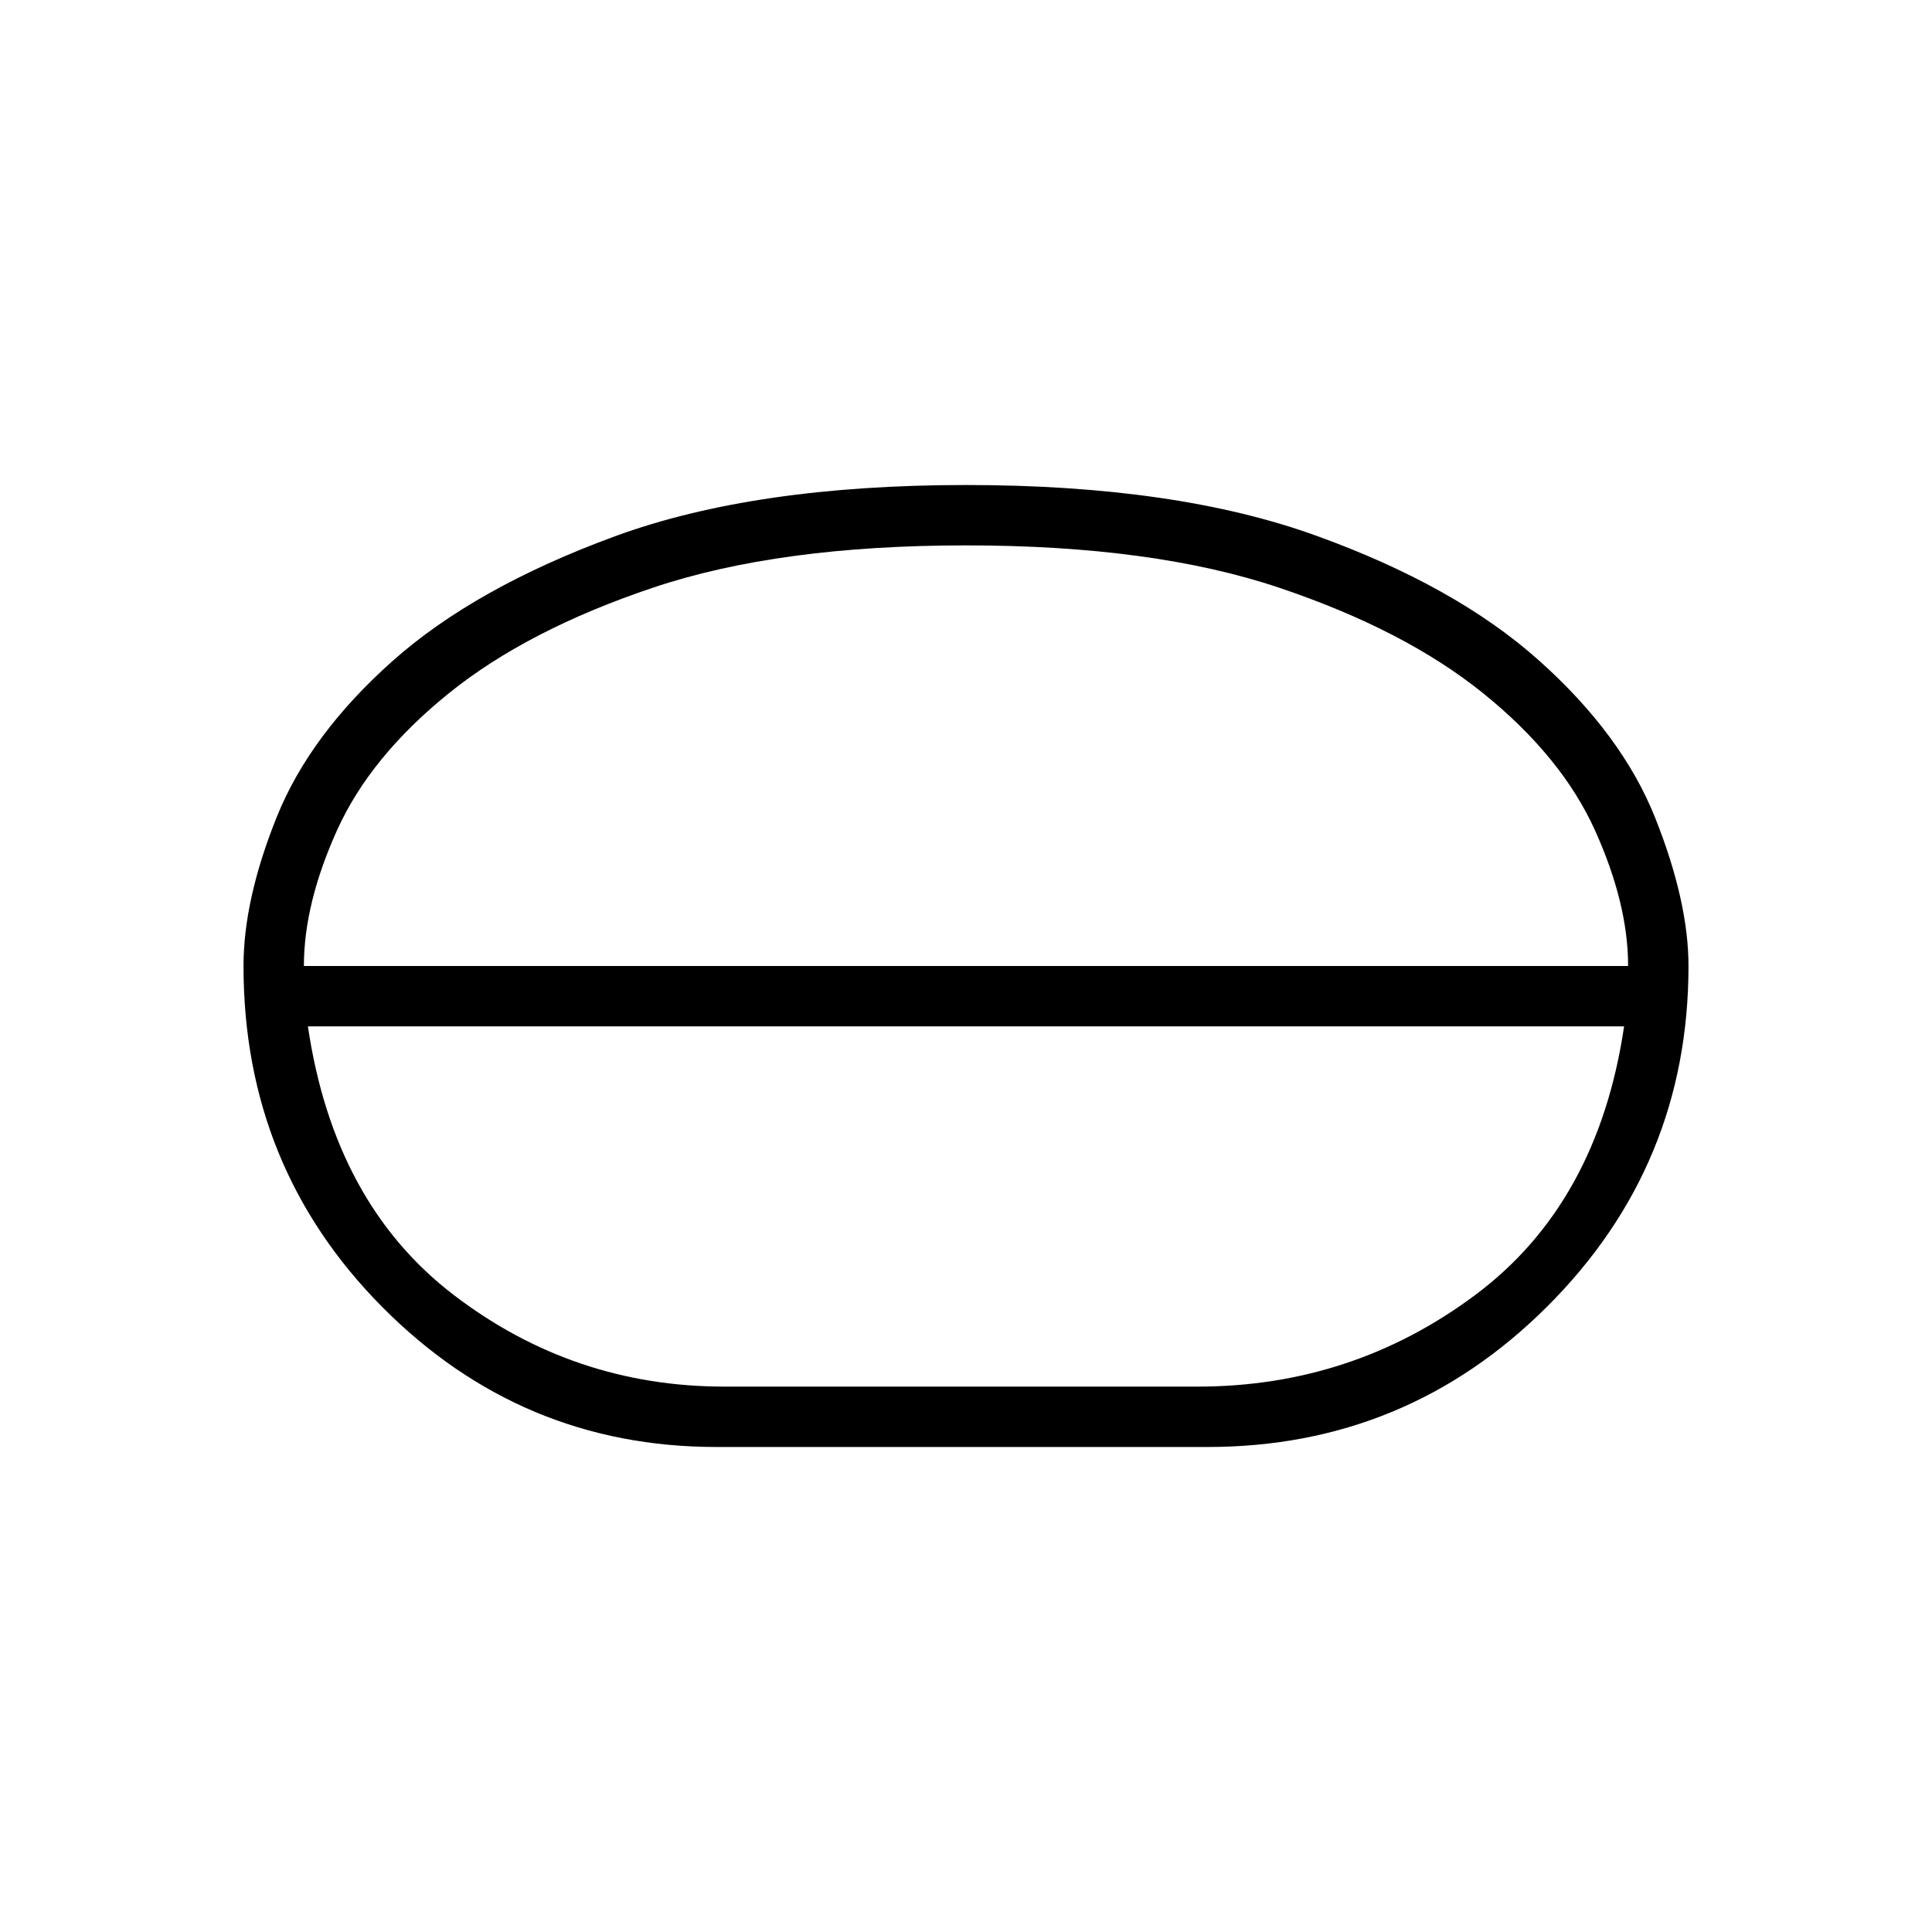 <svg xmlns="http://www.w3.org/2000/svg" height="48" width="48"><path d="M17.8 35.95q-4.85 0-8.3-3.475Q6.05 29 6.05 24q0-1.65.825-3.7.825-2.05 2.875-3.875 2.05-1.825 5.525-3.1Q18.75 12.05 24 12.05q5.2 0 8.675 1.25 3.475 1.25 5.55 3.1 2.075 1.85 2.9 3.925.825 2.075.825 3.675 0 4.95-3.5 8.45-3.5 3.5-8.45 3.5Zm.2-1.5h11.75q3.85 0 6.9-2.275 3.05-2.275 3.7-6.675H7.65q.65 4.4 3.625 6.675Q14.25 34.45 18 34.45Zm6-8.95Zm0-.75ZM7.55 24h32.9q0-1.55-.825-3.375t-2.775-3.4Q34.9 15.65 31.775 14.6T24 13.55q-4.65 0-7.775 1.05t-5.075 2.625q-1.95 1.575-2.775 3.4T7.55 24ZM24 24Z"/></svg>